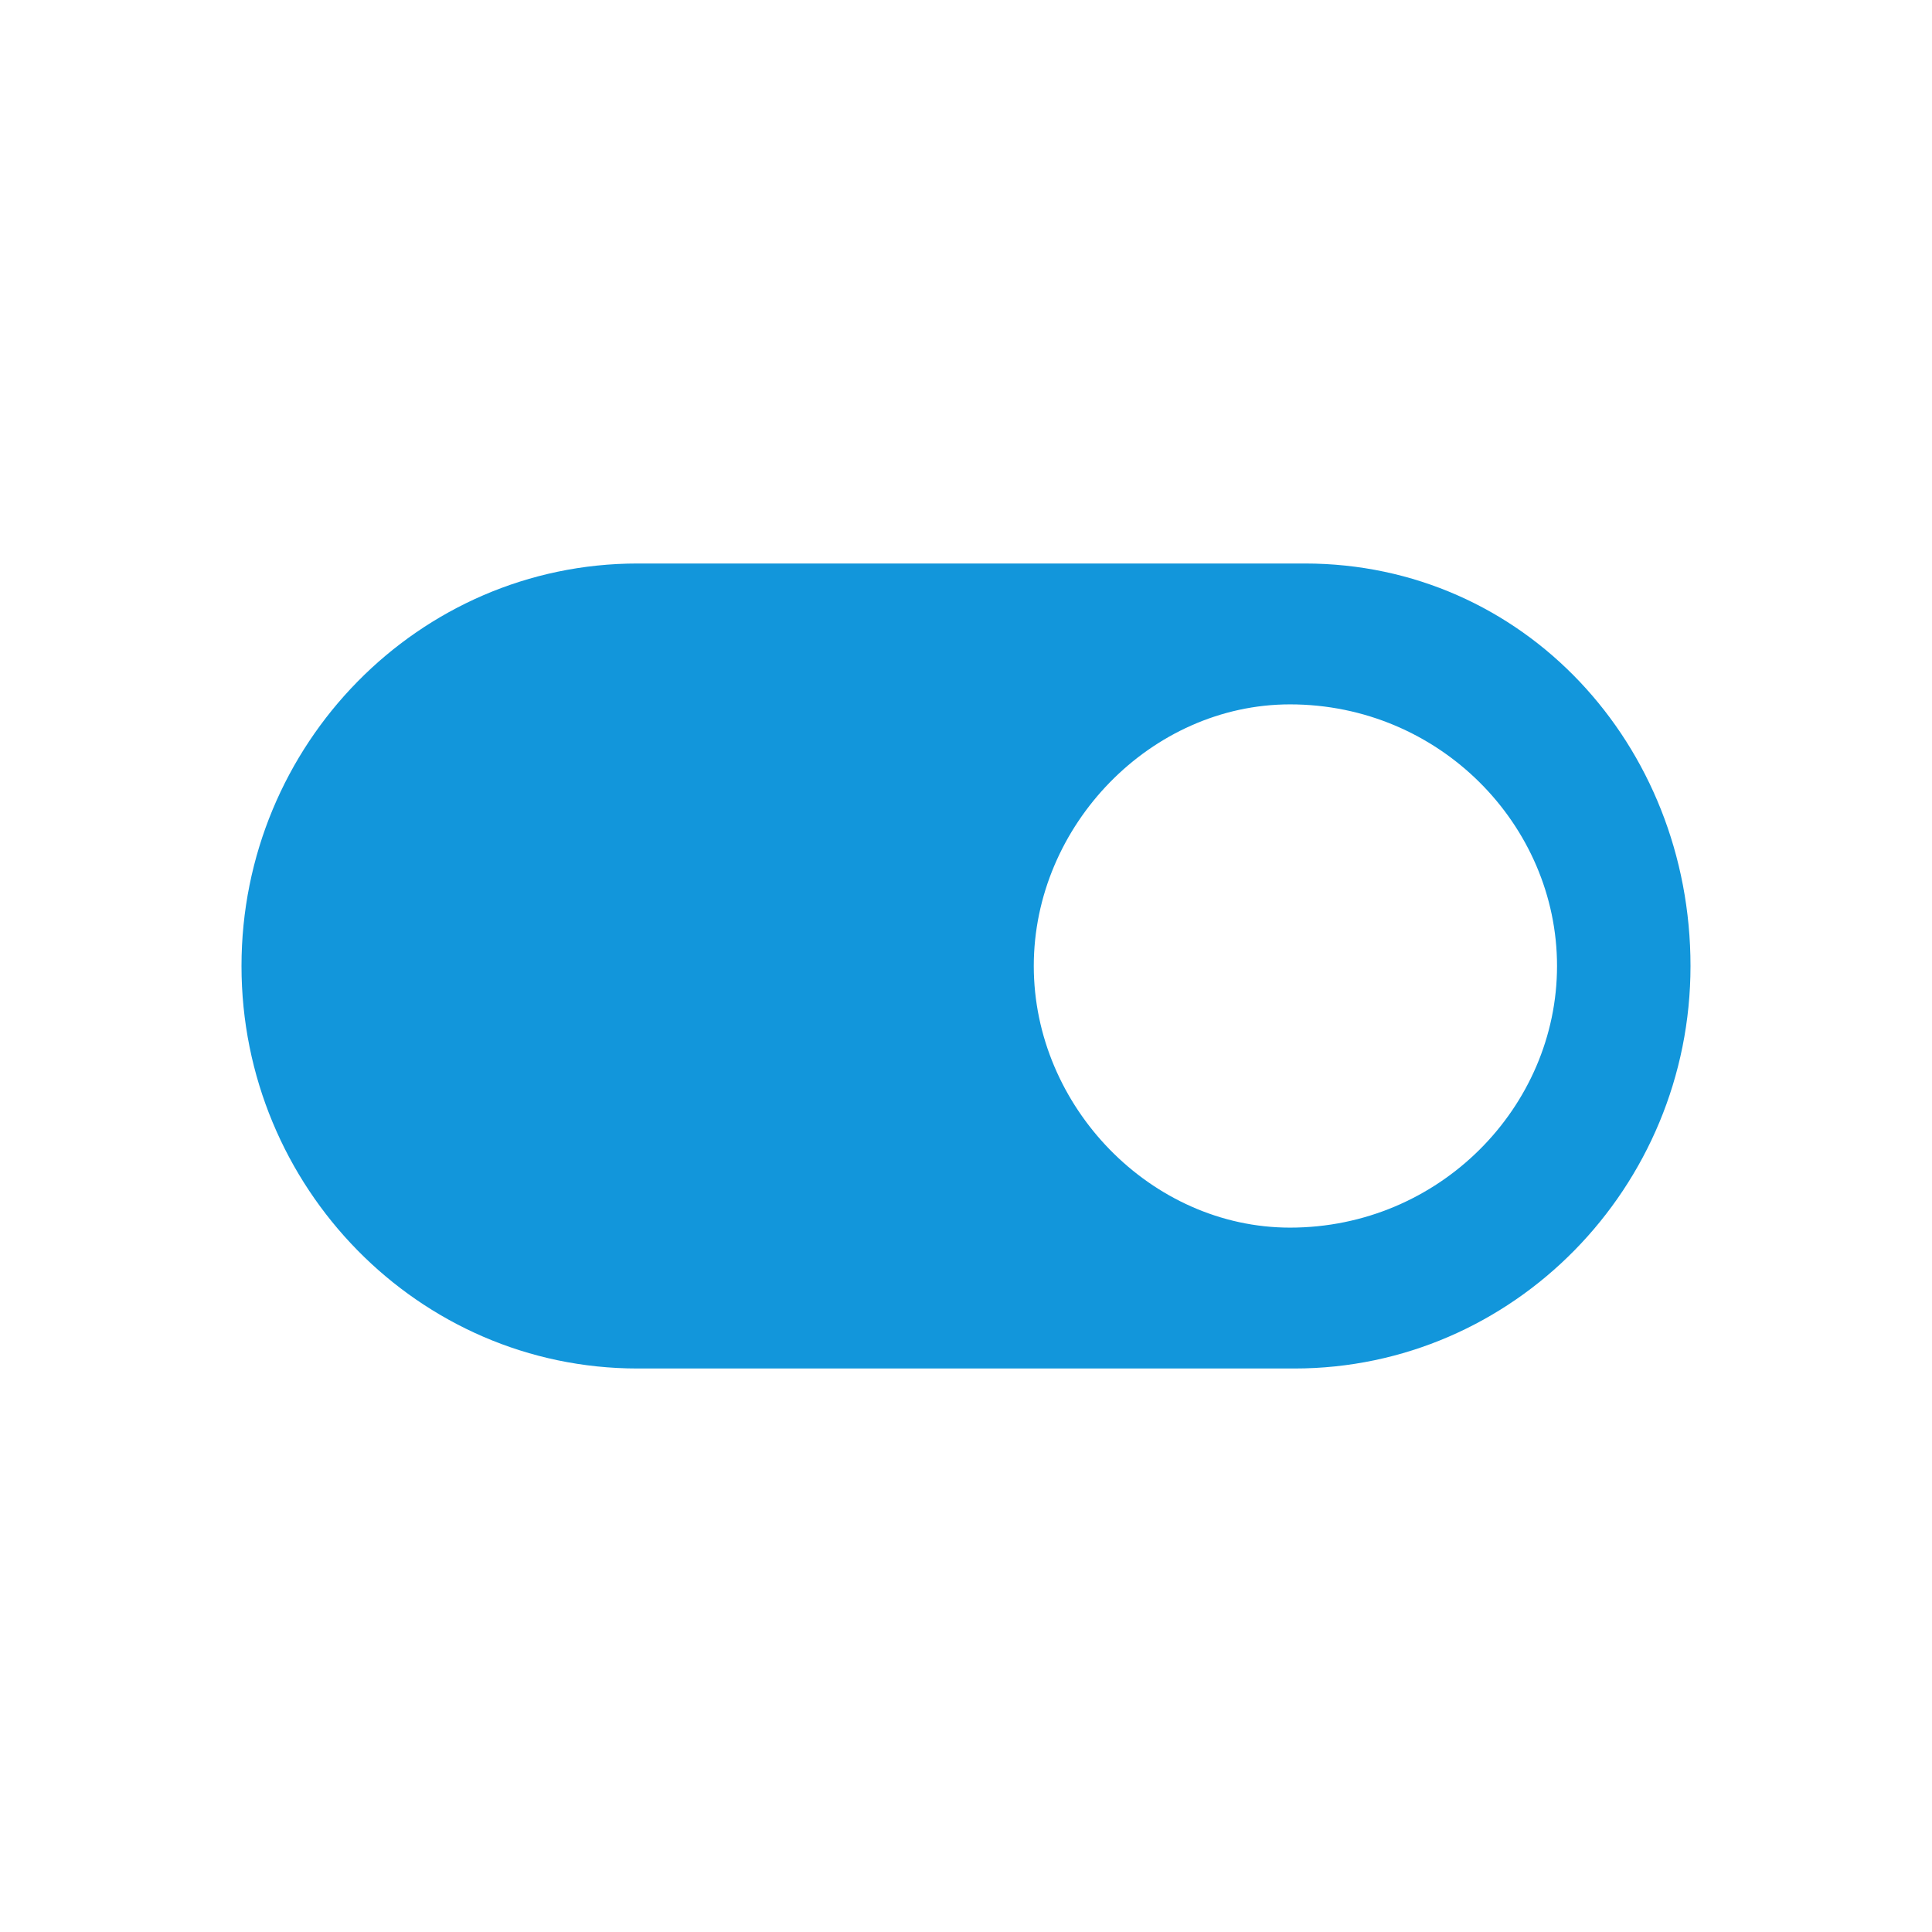 <?xml version="1.0" standalone="no"?><!DOCTYPE svg PUBLIC "-//W3C//DTD SVG 1.1//EN" "http://www.w3.org/Graphics/SVG/1.1/DTD/svg11.dtd"><svg t="1748825881316" class="icon" viewBox="0 0 1024 1024" version="1.1" xmlns="http://www.w3.org/2000/svg" p-id="6381" xmlns:xlink="http://www.w3.org/1999/xlink" width="64" height="64"><path d="M691.584 298.667H337.92C221.867 298.667 128 394.667 128 512s93.909 213.333 209.92 213.333h348.16c116.011 0 209.92-96 209.92-213.333s-88.405-213.333-204.416-213.333z m-7.851 352c-73.557 0-135.808-64-135.808-138.667s62.251-138.667 135.808-138.667c79.275 0 141.525 64 141.525 138.667s-62.293 138.667-141.525 138.667z" fill="#1296db" p-id="6382"></path></svg>